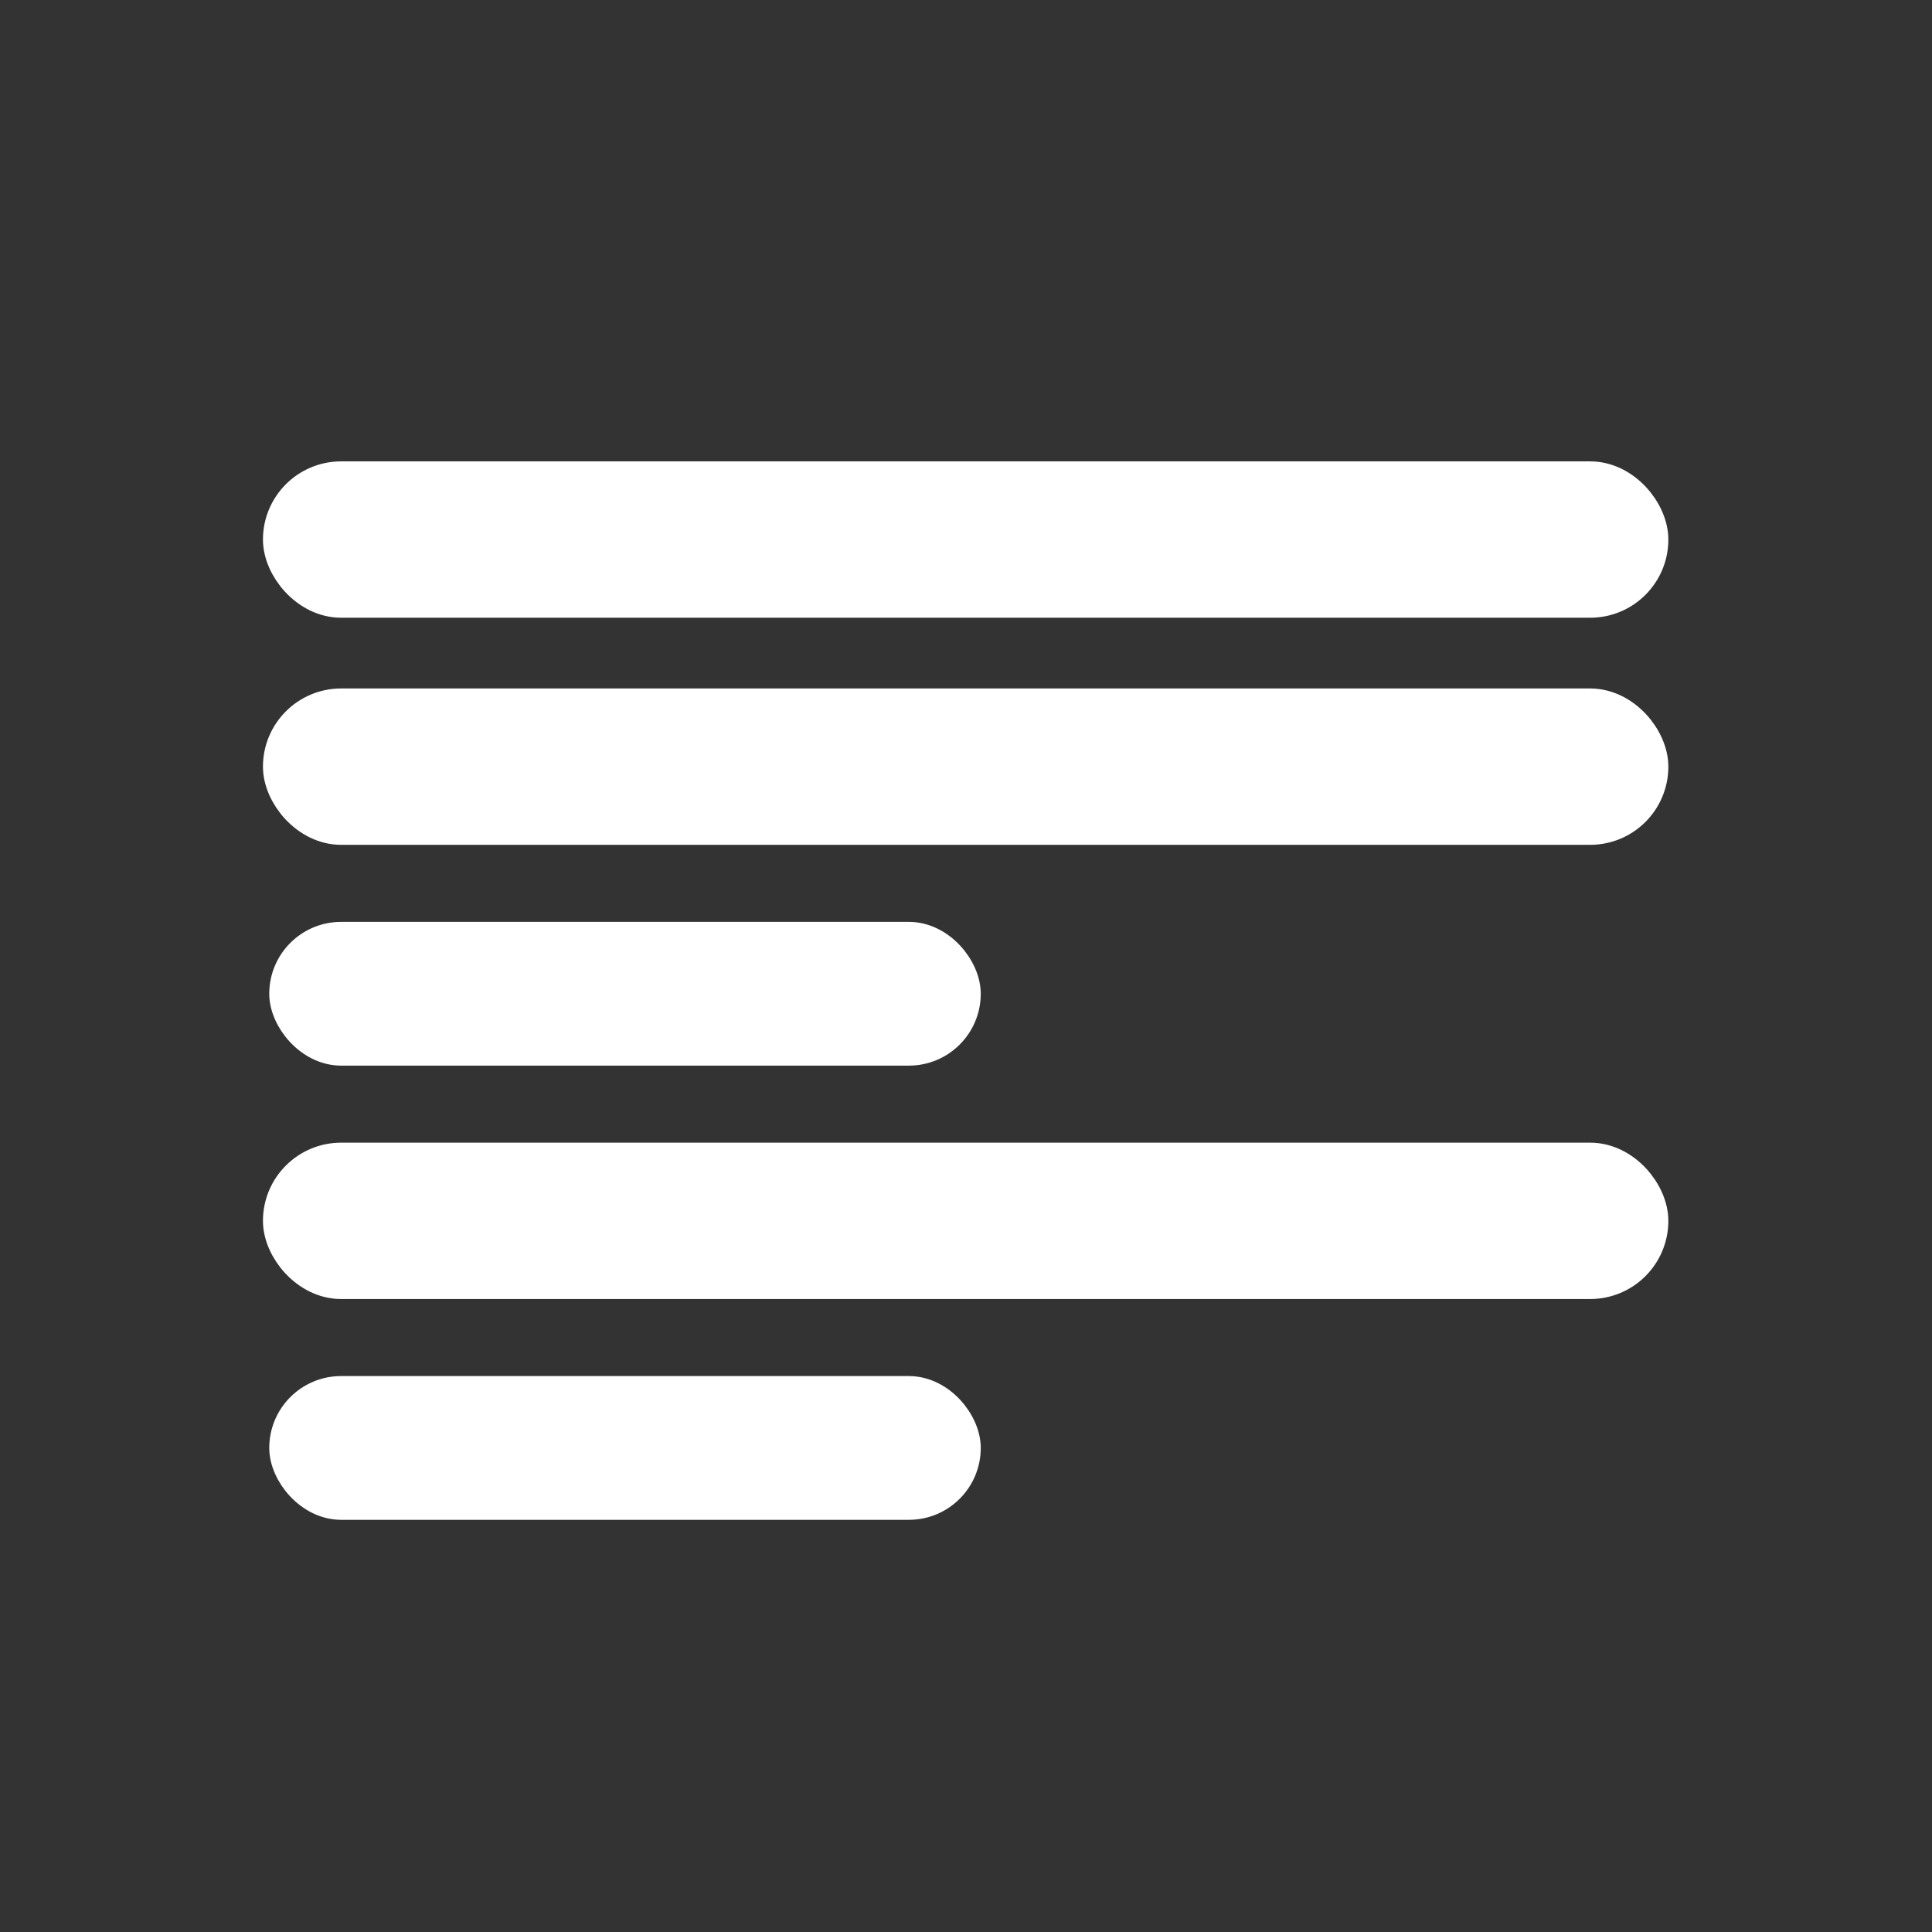 <svg xmlns="http://www.w3.org/2000/svg" viewBox="0 0 22 22"><rect x="0" y="0" width="22" height="22" fill="#333333" stroke="none"/><g transform="matrix(1.293 0 0 1.293 21.34-1331.93)" fill="#ffffff" stroke="#ffffff" stroke-linejoin="round" stroke-linecap="round"><g stroke-width=".377"><rect y="1034.36" x="-14" height="1" width="12" rx=".5"/><rect y="1036.36" x="-14" height="1" width="12" rx=".5"/></g><rect y="1038.36" x="-14" height="1" width="6" stroke-width=".266" rx=".5"/><rect y="1040.36" x="-14" height="1" width="12" stroke-width=".377" rx=".5"/><rect y="1042.36" x="-14" height="1" width="6" stroke-width=".266" rx=".5"/></g></svg>